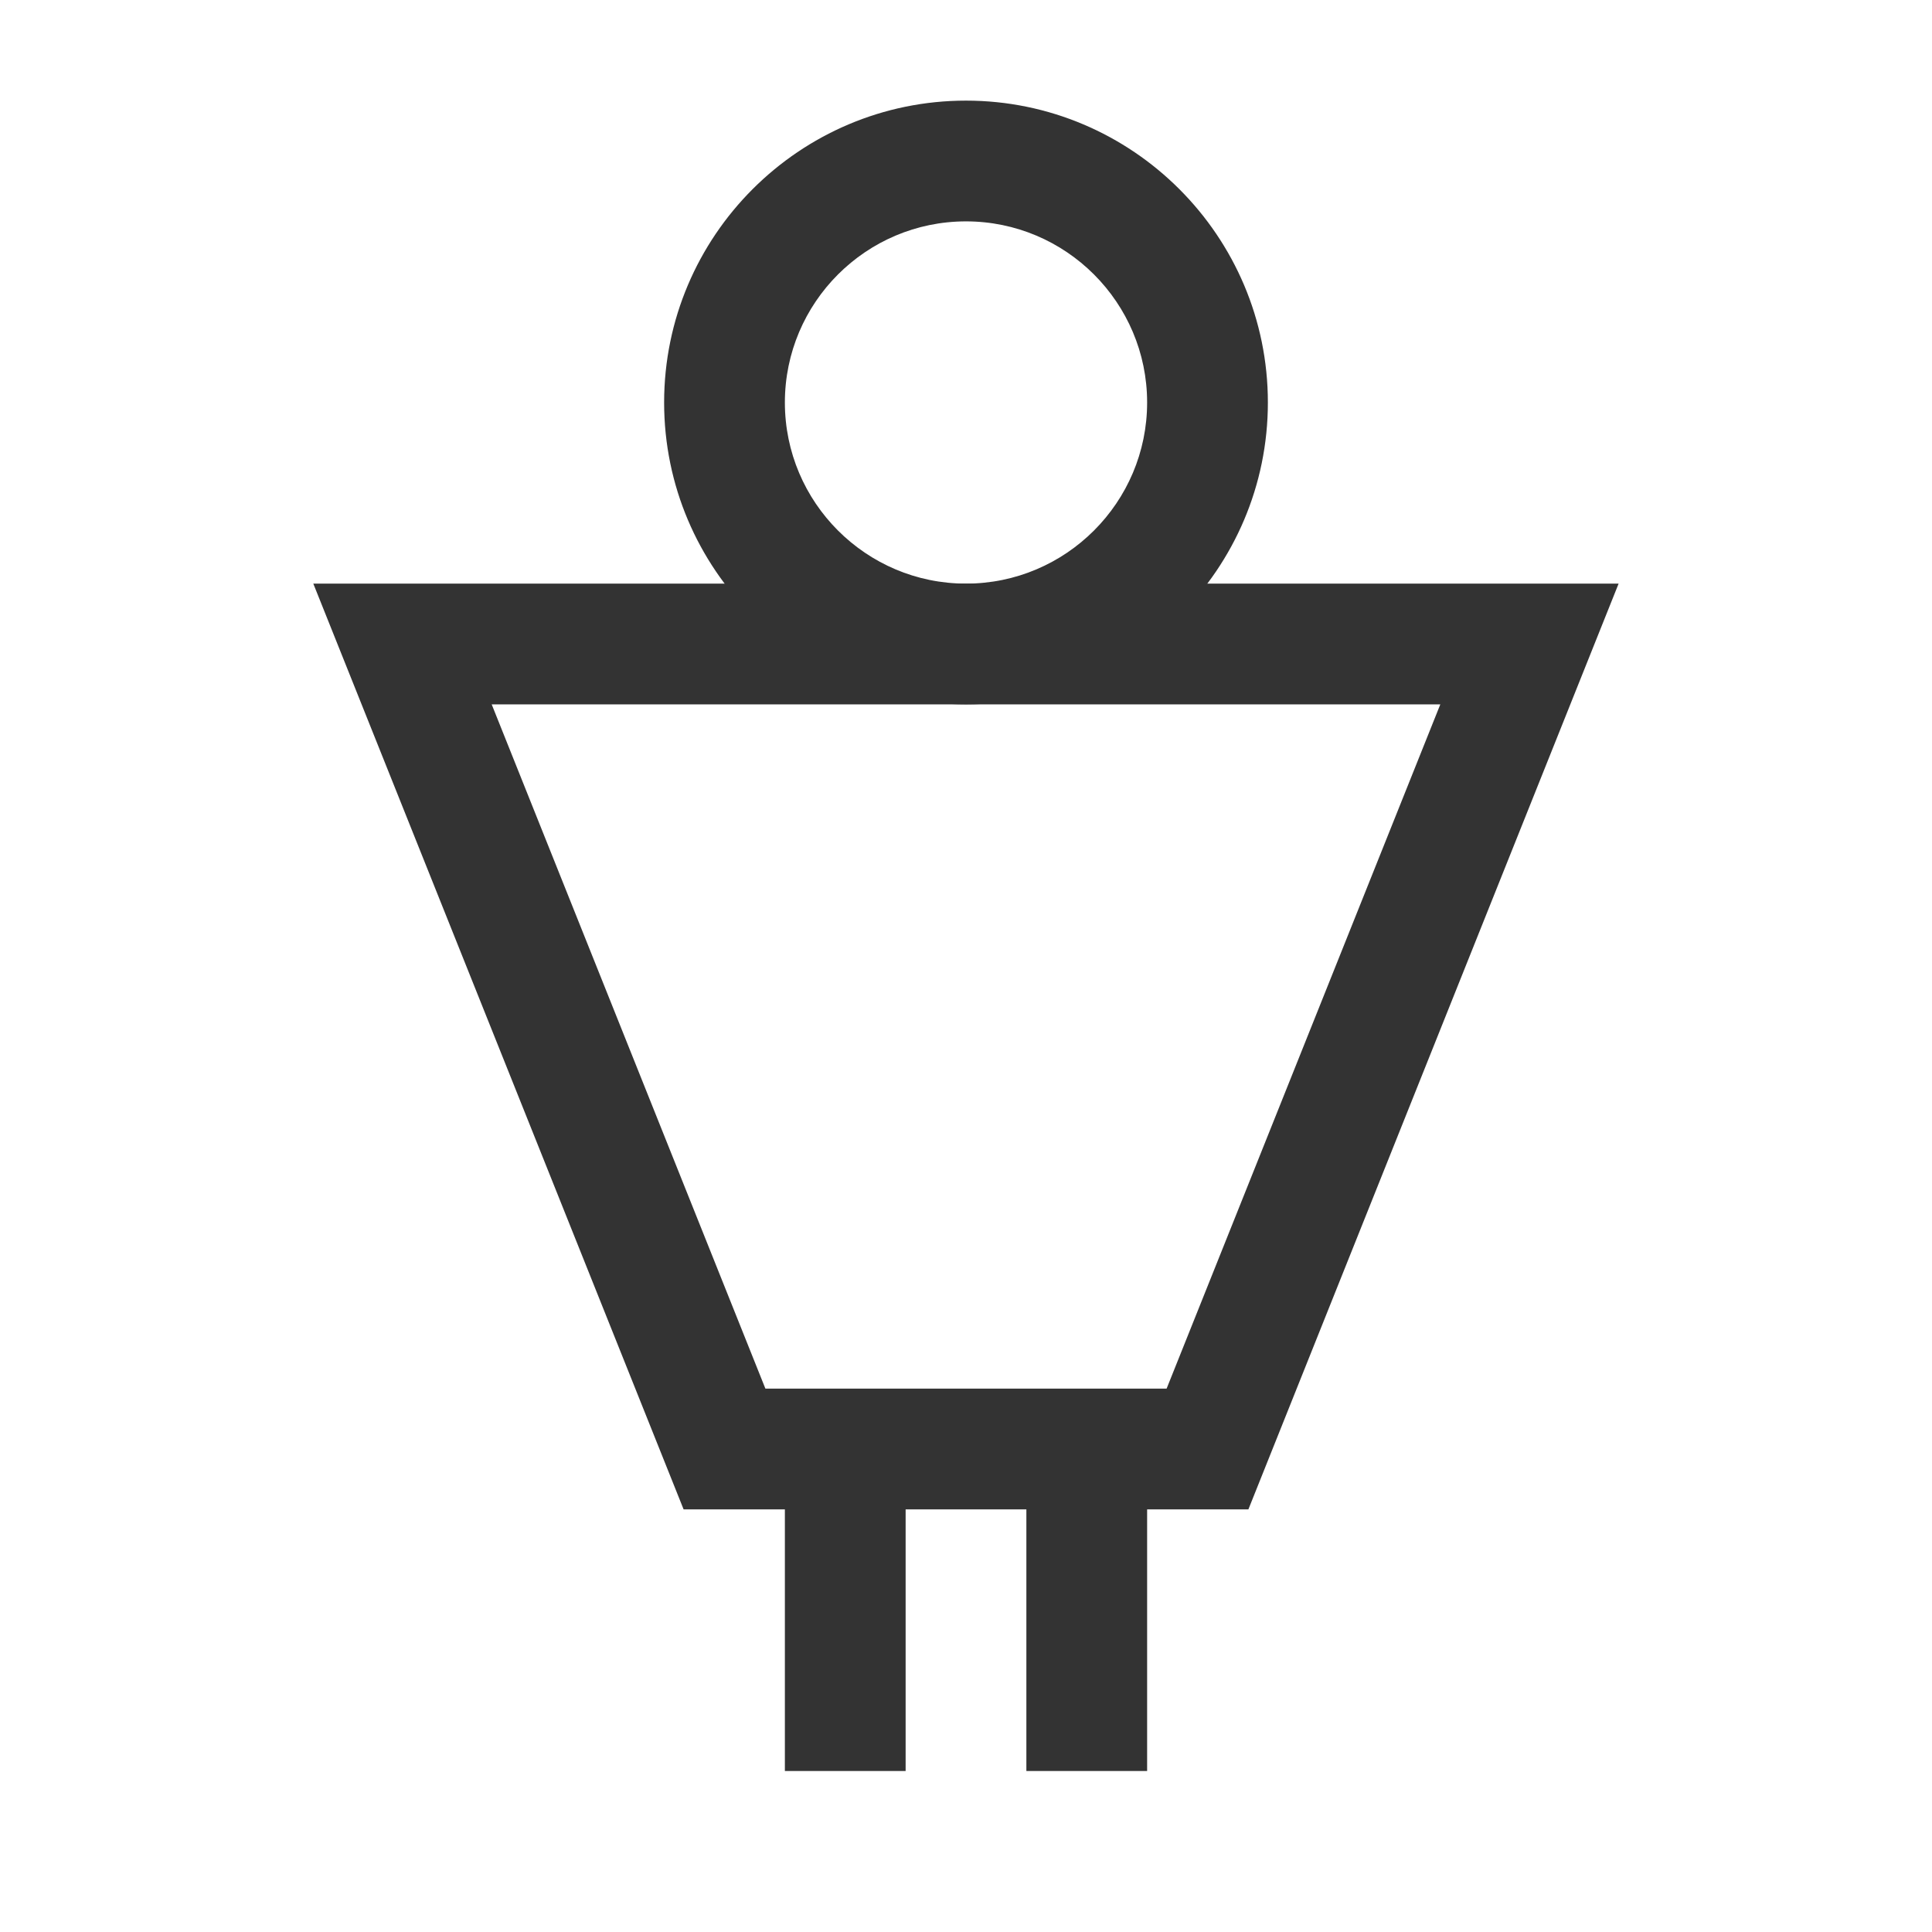 <?xml version="1.0" encoding="iso-8859-1"?>
<svg version="1.1" id="&#x56FE;&#x5C42;_1" xmlns="http://www.w3.org/2000/svg" xmlns:xlink="http://www.w3.org/1999/xlink" x="0px"
	 y="0px" viewBox="0 0 24 24" style="enable-background:new 0 0 24 24;" xml:space="preserve">
<path style="fill:#333333;" d="M12,8.75C9.932,8.75,8.25,7.068,8.25,5S9.932,1.25,12,1.25c2.067,0,3.75,1.682,3.75,3.75
	S14.067,8.75,12,8.75z M12,2.75c-1.241,0-2.25,1.009-2.25,2.25S10.759,7.25,12,7.25c1.24,0,2.25-1.009,2.25-2.25S13.24,2.75,12,2.75
	z"/>
<path style="fill:#333333;" d="M15.508,18.75H8.492l-4.6-11.5h16.215L15.508,18.75z M9.508,17.25h4.984l3.4-8.5H6.108L9.508,17.25z"
	/>
<rect x="12.75" y="18" style="fill:#333333;" width="1.5" height="4"/>
<rect x="9.75" y="18" style="fill:#333333;" width="1.5" height="4"/>
</svg>






